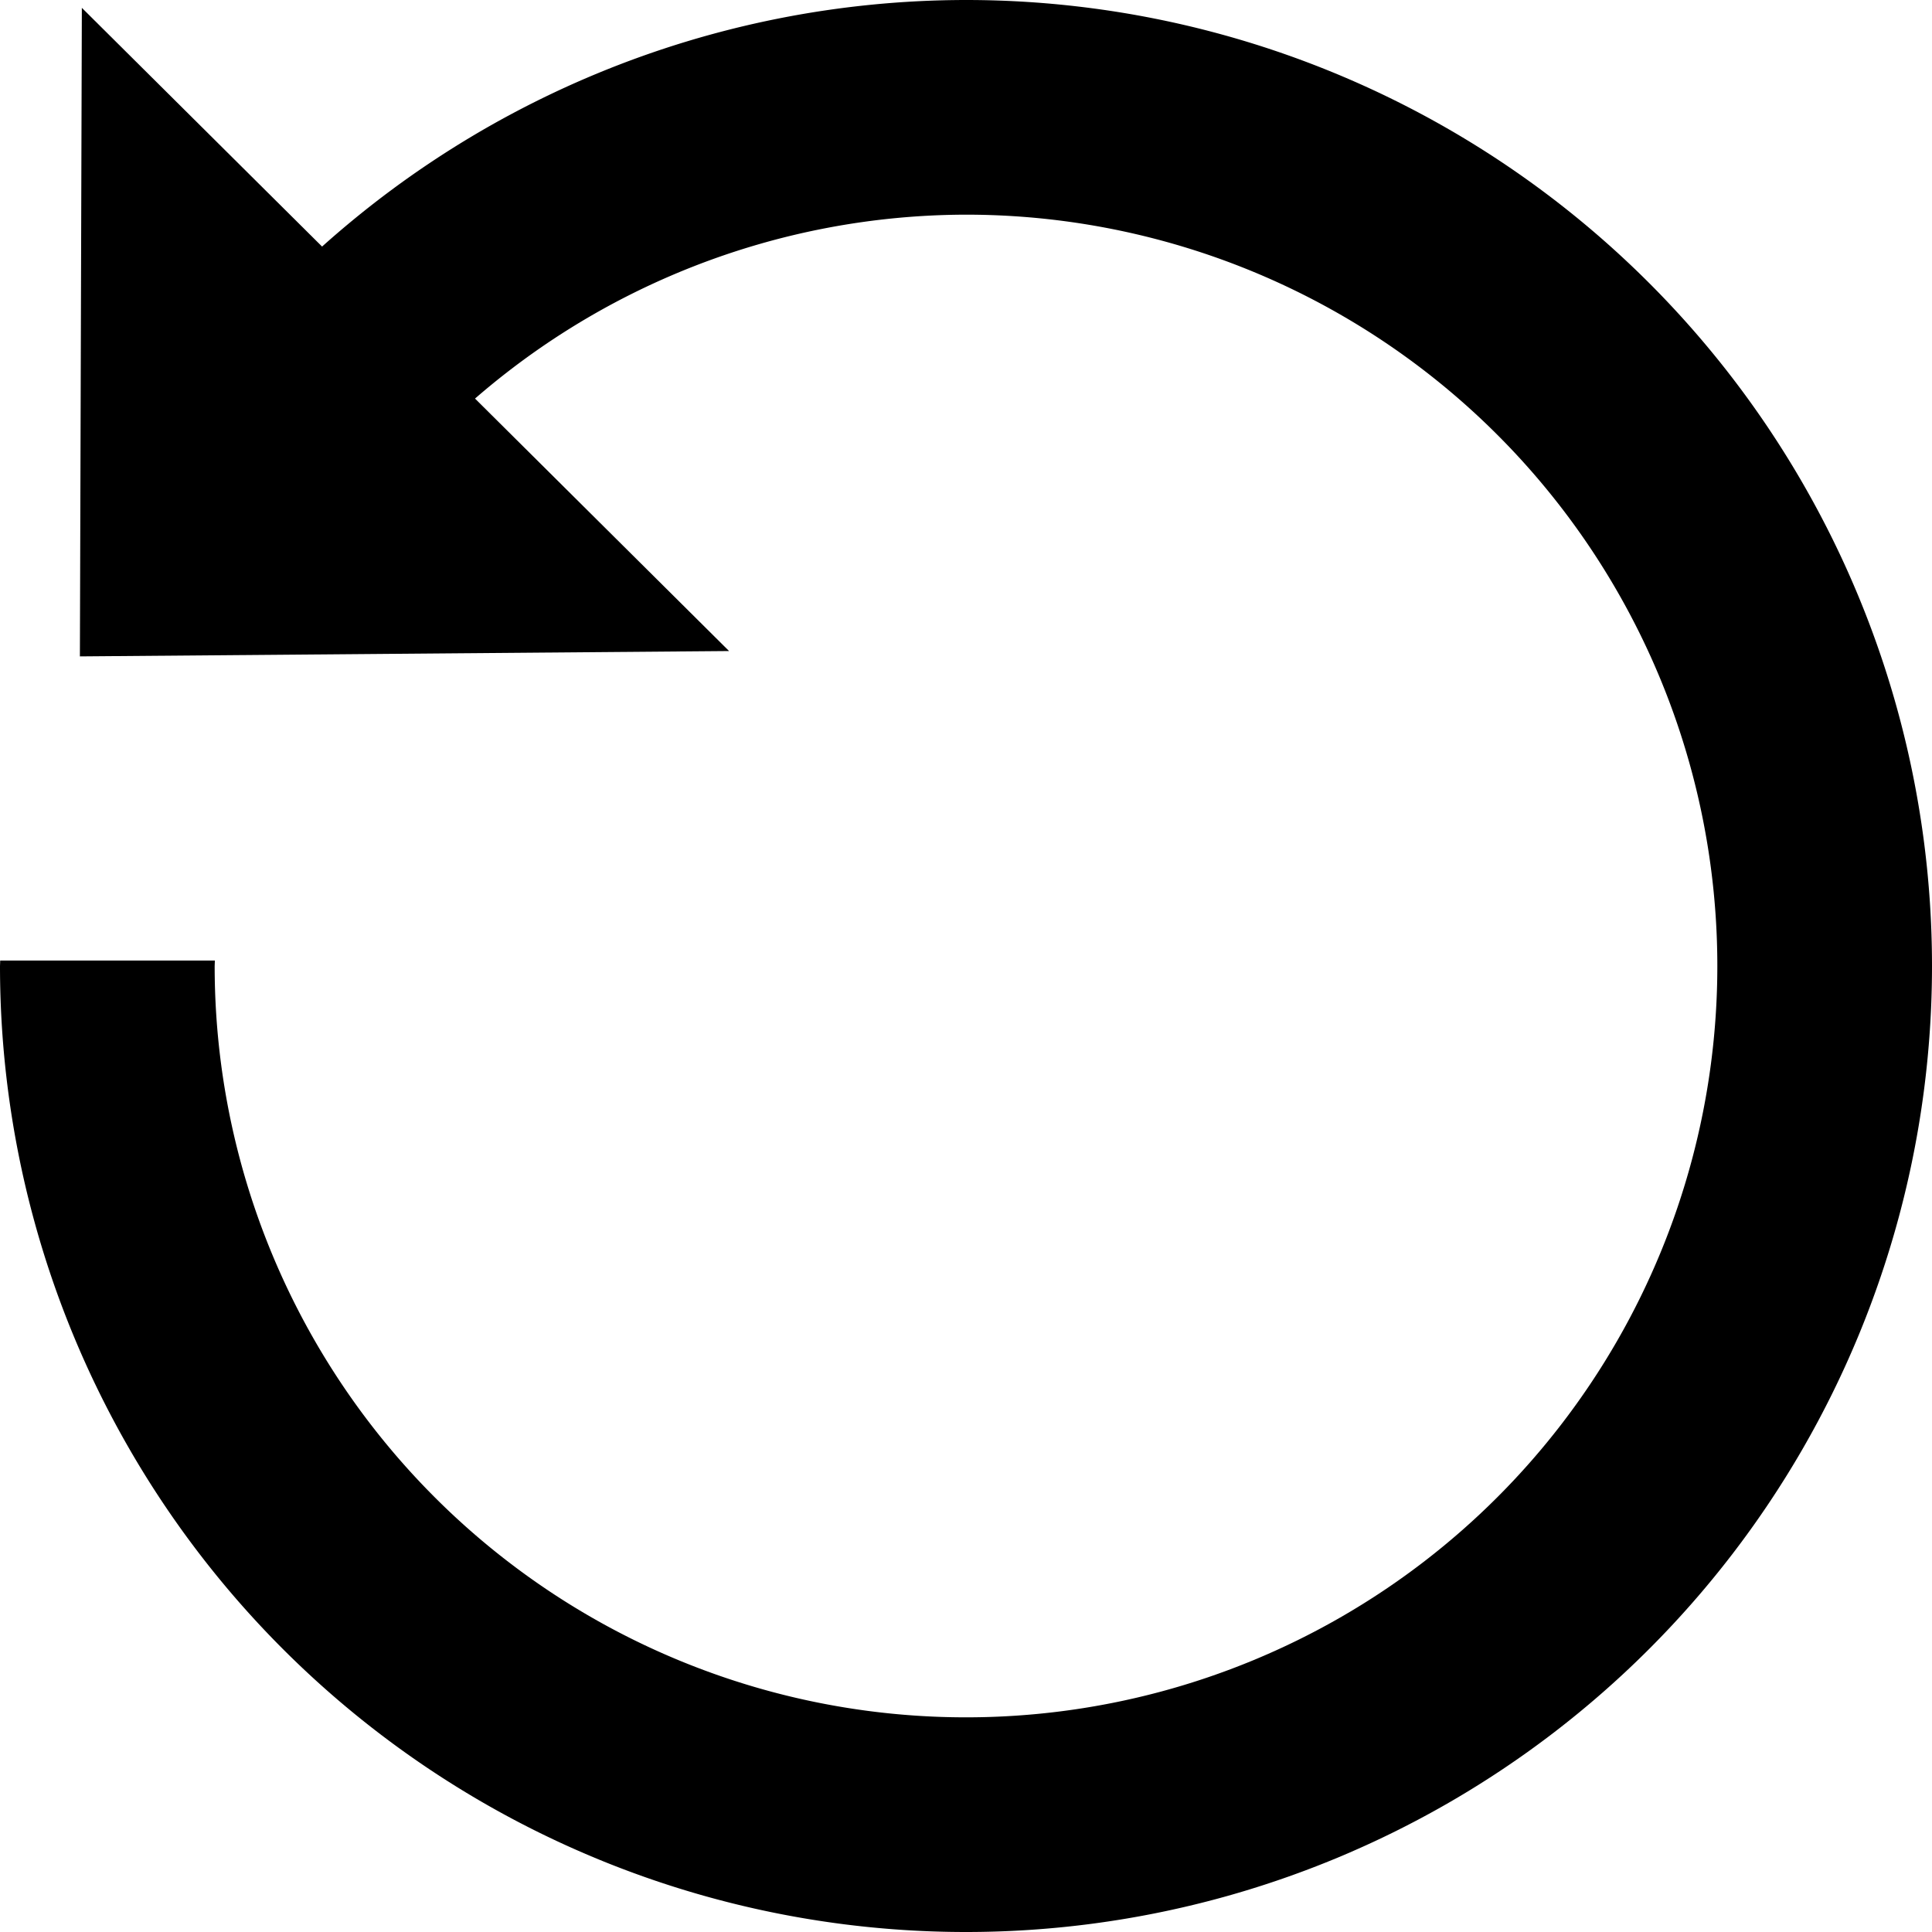 <svg
    xmlns="http://www.w3.org/2000/svg"
    viewBox="0 0 18 18"
    height="18"
    width="18"
    version="1.1"
>
    <g
        transform="matrix(-1,0,0,1,18,0)"
    >
        <path
            d="M 9,0 A 9,9 0 0 0 0,9 9,9 0 0 0 9,18 9,9 0 0 0 18,9 9,9 0 0 0 17.998,8.949 h -2 A 7,7 0 0 1 16,9 7,7 0 0 1 9,16 7,7 0 0 1 2,9 7,7 0 0 1 9,2 7,7 0 0 1 13.727,3.85 L 15.346,2.625 A 9,9 0 0 0 9,0 Z"
        />
        <path
            d="m -0.655,11.591 3.75,6.495 -7.5,0 z"
            transform="matrix(-0.804,0.799,-0.467,-0.469,22.142,12.075)"
        />
    </g>
</svg>
